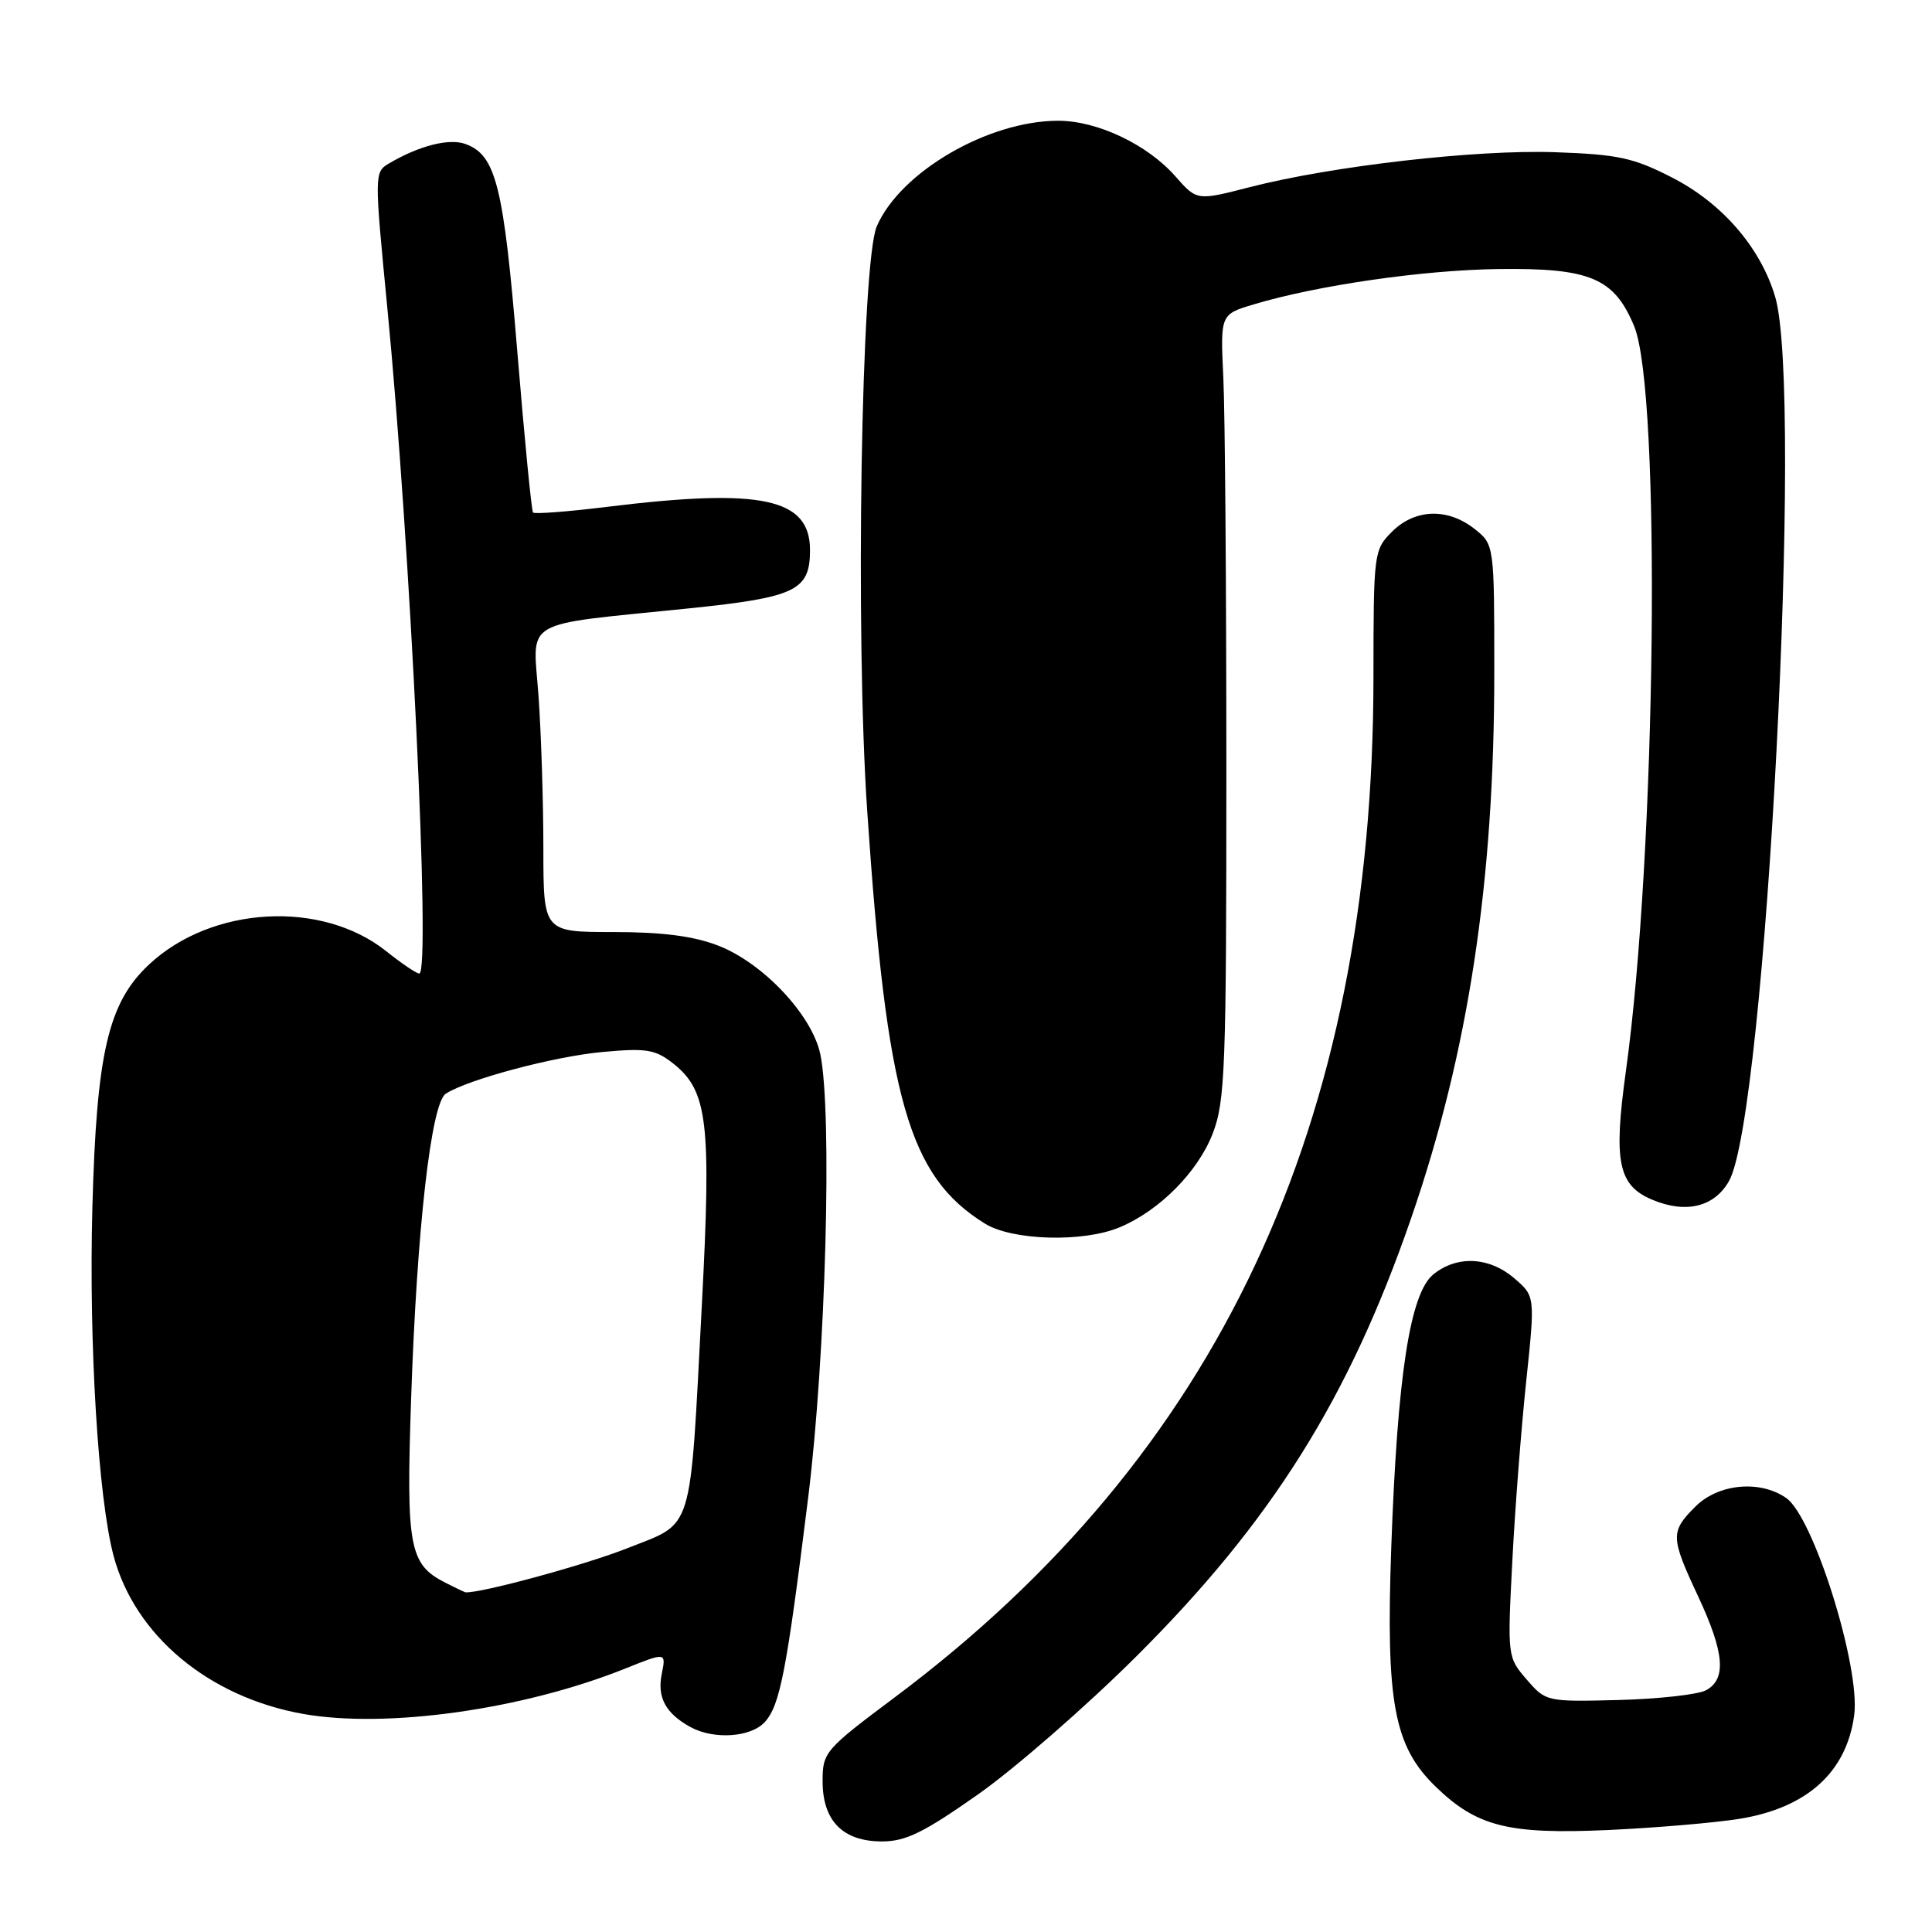 <?xml version="1.0" encoding="UTF-8" standalone="no"?>
<!DOCTYPE svg PUBLIC "-//W3C//DTD SVG 1.1//EN" "http://www.w3.org/Graphics/SVG/1.1/DTD/svg11.dtd" >
<svg xmlns="http://www.w3.org/2000/svg" xmlns:xlink="http://www.w3.org/1999/xlink" version="1.1" viewBox="0 0 256 256">
 <g >
 <path fill="currentColor"
d=" M 129.62 237.75 C 134.50 234.31 143.92 226.10 150.55 219.50 C 168.52 201.60 178.76 185.26 187.00 161.37 C 194.57 139.42 198.00 116.89 198.00 89.11 C 198.00 72.15 198.00 72.15 195.37 70.07 C 191.80 67.27 187.49 67.42 184.45 70.45 C 182.04 72.87 182.00 73.21 181.99 89.70 C 181.98 149.03 161.44 192.81 118.62 224.86 C 109.28 231.85 109.00 232.17 109.00 236.03 C 109.00 241.28 111.69 244.00 116.87 244.00 C 120.01 244.00 122.43 242.81 129.62 237.75 Z  M 230.52 241.00 C 239.46 239.54 244.68 234.82 245.69 227.27 C 246.54 220.93 240.32 201.04 236.69 198.50 C 233.22 196.07 227.68 196.59 224.64 199.64 C 221.32 202.96 221.34 203.67 225.00 211.50 C 228.50 218.98 228.80 222.50 226.05 223.97 C 224.99 224.54 219.78 225.12 214.48 225.26 C 204.92 225.50 204.83 225.48 202.29 222.54 C 199.75 219.60 199.74 219.47 200.38 207.04 C 200.73 200.14 201.56 189.38 202.22 183.13 C 203.42 171.75 203.42 171.75 200.65 169.38 C 197.34 166.53 193.06 166.32 189.93 168.86 C 186.84 171.36 185.16 182.23 184.35 205.02 C 183.62 225.57 184.69 231.37 190.23 236.74 C 195.69 242.03 199.85 243.08 213.02 242.49 C 219.36 242.20 227.23 241.53 230.52 241.00 Z  M 101.34 228.18 C 103.36 225.95 104.22 221.50 107.08 198.50 C 109.42 179.74 110.30 147.30 108.69 139.66 C 107.59 134.49 101.10 127.59 95.17 125.30 C 91.88 124.03 87.77 123.50 81.25 123.50 C 72.00 123.50 72.00 123.50 72.00 112.40 C 72.00 106.30 71.71 97.24 71.36 92.27 C 70.62 81.80 68.68 82.94 91.32 80.61 C 105.46 79.15 107.33 78.25 107.33 72.89 C 107.33 66.01 100.93 64.64 80.44 67.16 C 75.24 67.80 70.83 68.14 70.63 67.91 C 70.43 67.68 69.49 58.06 68.54 46.51 C 66.73 24.62 65.72 20.57 61.70 19.09 C 59.54 18.28 55.54 19.30 51.54 21.66 C 49.60 22.80 49.60 23.04 51.31 40.66 C 54.36 71.94 57.11 129.00 55.56 129.00 C 55.19 129.00 53.22 127.67 51.19 126.05 C 42.64 119.22 28.06 120.03 19.75 127.80 C 14.33 132.87 12.79 139.49 12.24 160.02 C 11.76 178.08 13.01 198.50 15.05 206.16 C 17.87 216.71 27.64 224.86 40.14 227.10 C 51.21 229.07 69.31 226.53 82.88 221.08 C 88.27 218.92 88.27 218.92 87.68 221.84 C 87.06 224.94 88.21 227.04 91.50 228.85 C 94.60 230.54 99.50 230.21 101.34 228.18 Z  M 148.35 162.63 C 153.62 160.43 158.73 155.28 160.69 150.20 C 162.34 145.92 162.50 141.63 162.50 102.00 C 162.50 78.08 162.32 54.71 162.10 50.08 C 161.70 41.66 161.70 41.66 166.10 40.34 C 174.52 37.81 188.56 35.78 198.50 35.65 C 210.69 35.49 213.88 36.83 216.53 43.21 C 220.14 51.90 219.46 113.05 215.43 142.00 C 213.77 153.98 214.42 157.10 218.98 158.99 C 223.43 160.84 227.16 159.92 229.10 156.50 C 233.98 147.91 238.98 51.86 235.21 39.29 C 233.25 32.76 228.18 26.91 221.53 23.51 C 216.44 20.90 214.38 20.46 206.08 20.17 C 195.62 19.80 176.51 21.99 165.55 24.81 C 158.59 26.60 158.59 26.60 155.75 23.37 C 152.04 19.15 145.41 16.00 140.22 16.00 C 130.95 16.00 119.31 22.77 116.18 29.98 C 114.12 34.72 113.31 83.97 114.91 107.46 C 117.50 145.73 120.39 155.85 130.50 162.13 C 134.14 164.39 143.51 164.65 148.35 162.63 Z  M 59.02 209.72 C 54.23 207.29 53.81 205.04 54.47 185.50 C 55.23 162.87 57.12 146.18 59.07 144.92 C 62.01 143.02 73.46 139.97 79.87 139.39 C 85.69 138.86 86.83 139.05 89.23 140.94 C 93.78 144.56 94.27 148.73 93.00 172.87 C 91.38 203.72 92.02 201.62 83.12 205.15 C 77.58 207.35 63.65 211.14 61.68 210.99 C 61.58 210.98 60.38 210.41 59.02 209.72 Z "/>
</g>
</svg>